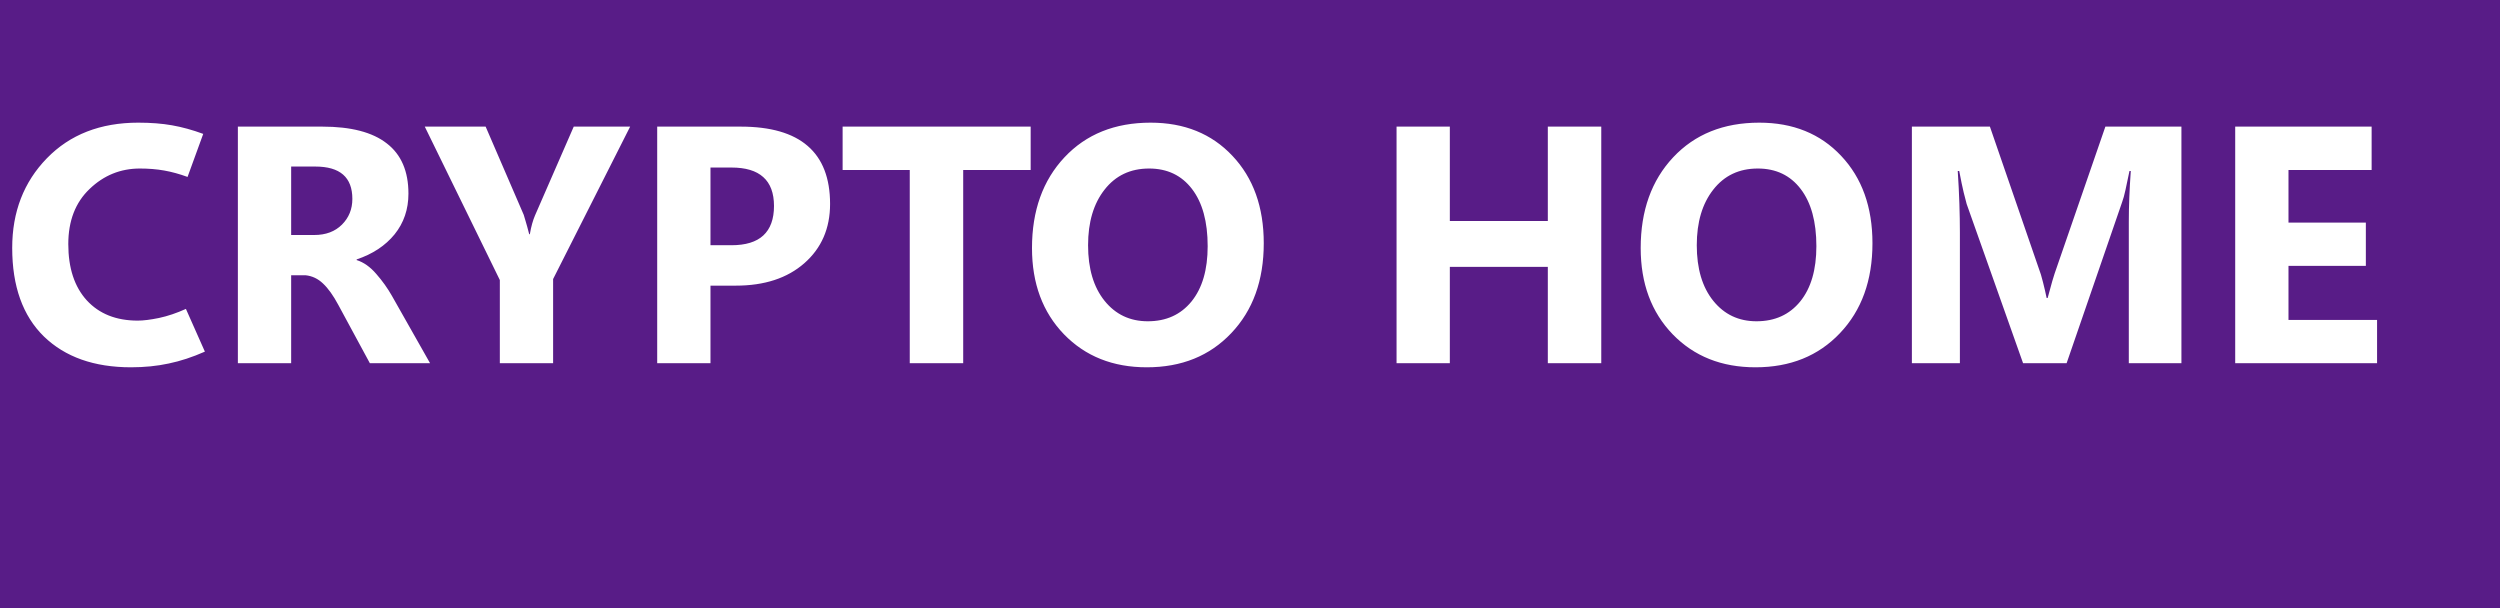 <svg width="296" height="72" viewBox="0 0 296 72" fill="none" xmlns="http://www.w3.org/2000/svg">
<path d="M0 0H296V72H0V0Z" fill="#581C87"/>
<path d="M24.258 41.633C22.787 42.284 21.361 42.753 19.98 43.039C18.6 43.339 17.109 43.488 15.508 43.488C11.146 43.488 7.708 42.271 5.195 39.836C2.695 37.388 1.445 33.892 1.445 29.348C1.445 25.09 2.812 21.555 5.547 18.742C8.281 15.93 11.888 14.523 16.367 14.523C17.865 14.523 19.199 14.628 20.371 14.836C21.556 15.044 22.787 15.383 24.062 15.852L22.207 20.949C21.244 20.598 20.319 20.344 19.434 20.188C18.548 20.031 17.591 19.953 16.562 19.953C14.271 19.953 12.285 20.76 10.605 22.375C8.926 23.977 8.086 26.151 8.086 28.898C8.086 31.737 8.815 33.957 10.273 35.559C11.745 37.16 13.757 37.961 16.309 37.961C16.973 37.961 17.812 37.857 18.828 37.648C19.857 37.427 20.918 37.069 22.012 36.574L24.258 41.633ZM50.918 43H43.789L40.059 36.105C39.46 34.986 38.854 34.139 38.242 33.566C37.643 32.993 36.953 32.668 36.172 32.59H34.473V43H28.164V14.992H38.164C41.562 14.992 44.108 15.656 45.801 16.984C47.507 18.299 48.359 20.279 48.359 22.922C48.359 24.784 47.812 26.392 46.719 27.746C45.625 29.087 44.128 30.077 42.227 30.715V30.793C43.06 31.053 43.835 31.6 44.551 32.434C45.28 33.267 45.898 34.133 46.406 35.031L50.918 43ZM34.473 19.719V27.824H37.207C38.574 27.824 39.668 27.414 40.488 26.594C41.309 25.773 41.719 24.758 41.719 23.547C41.719 22.271 41.354 21.314 40.625 20.676C39.896 20.038 38.796 19.719 37.324 19.719H34.473ZM74.609 14.992L65.488 33.039V43H59.18V33.156L50.293 14.992H57.5L62.012 25.441C62.051 25.546 62.122 25.787 62.227 26.164C62.344 26.542 62.487 27.062 62.656 27.727H62.734C62.812 27.258 62.904 26.841 63.008 26.477C63.112 26.112 63.223 25.793 63.34 25.52L67.93 14.992H74.609ZM84.121 33.82V43H77.812V14.992H87.695C91.224 14.992 93.867 15.754 95.625 17.277C97.396 18.801 98.281 21.092 98.281 24.152C98.281 27.043 97.266 29.38 95.234 31.164C93.216 32.935 90.514 33.82 87.129 33.82H84.121ZM84.121 19.836V29.035H86.602C88.281 29.035 89.538 28.651 90.371 27.883C91.217 27.102 91.641 25.936 91.641 24.387C91.641 22.863 91.217 21.724 90.371 20.969C89.538 20.213 88.281 19.836 86.602 19.836H84.121ZM122.031 20.129H114.043V43H107.715V20.129H99.766V14.992H122.031V20.129ZM135.781 43.488C131.771 43.488 128.503 42.186 125.977 39.582C123.451 36.965 122.188 33.56 122.188 29.367C122.188 24.94 123.47 21.359 126.035 18.625C128.6 15.891 131.999 14.523 136.23 14.523C140.228 14.523 143.457 15.832 145.918 18.449C148.392 21.066 149.629 24.517 149.629 28.801C149.629 33.202 148.346 36.75 145.781 39.445C143.229 42.141 139.896 43.488 135.781 43.488ZM135.898 38.039C138.073 38.039 139.798 37.258 141.074 35.695C142.35 34.12 142.988 31.939 142.988 29.152C142.988 26.249 142.37 23.99 141.133 22.375C139.896 20.76 138.203 19.953 136.055 19.953C133.841 19.953 132.083 20.787 130.781 22.453C129.479 24.107 128.828 26.301 128.828 29.035C128.828 31.809 129.479 34.003 130.781 35.617C132.083 37.232 133.789 38.039 135.898 38.039ZM189.59 43H183.262V31.594H171.66V43H165.352V14.992H171.66V26.164H183.262V14.992H189.59V43ZM207.852 43.488C203.841 43.488 200.573 42.186 198.047 39.582C195.521 36.965 194.258 33.56 194.258 29.367C194.258 24.94 195.54 21.359 198.105 18.625C200.671 15.891 204.069 14.523 208.301 14.523C212.298 14.523 215.527 15.832 217.988 18.449C220.462 21.066 221.699 24.517 221.699 28.801C221.699 33.202 220.417 36.75 217.852 39.445C215.299 42.141 211.966 43.488 207.852 43.488ZM207.969 38.039C210.143 38.039 211.868 37.258 213.145 35.695C214.421 34.12 215.059 31.939 215.059 29.152C215.059 26.249 214.44 23.99 213.203 22.375C211.966 20.76 210.273 19.953 208.125 19.953C205.911 19.953 204.154 20.787 202.852 22.453C201.549 24.107 200.898 26.301 200.898 29.035C200.898 31.809 201.549 34.003 202.852 35.617C204.154 37.232 205.859 38.039 207.969 38.039ZM258.281 43H252.051V26.242C252.051 25.344 252.07 24.393 252.109 23.391C252.148 22.388 252.207 21.34 252.285 20.246H252.129C251.96 21.105 251.803 21.848 251.66 22.473C251.53 23.085 251.393 23.579 251.25 23.957L244.688 43H239.531L232.852 24.152C232.773 23.892 232.656 23.436 232.5 22.785C232.344 22.134 232.168 21.288 231.973 20.246H231.797C231.888 21.626 231.953 22.922 231.992 24.133C232.031 25.344 232.051 26.47 232.051 27.512V43H226.367V14.992H235.605L241.328 31.594C241.562 32.206 241.751 32.818 241.895 33.43C242.051 34.042 242.194 34.66 242.324 35.285H242.441C242.624 34.582 242.806 33.918 242.988 33.293C243.171 32.668 243.359 32.089 243.555 31.555L249.277 14.992H258.281V43ZM281.445 43H264.648V14.992H280.801V20.129H270.957V26.359H280.117V31.477H270.957V37.883H281.445V43Z" fill="white"/>
</svg>
